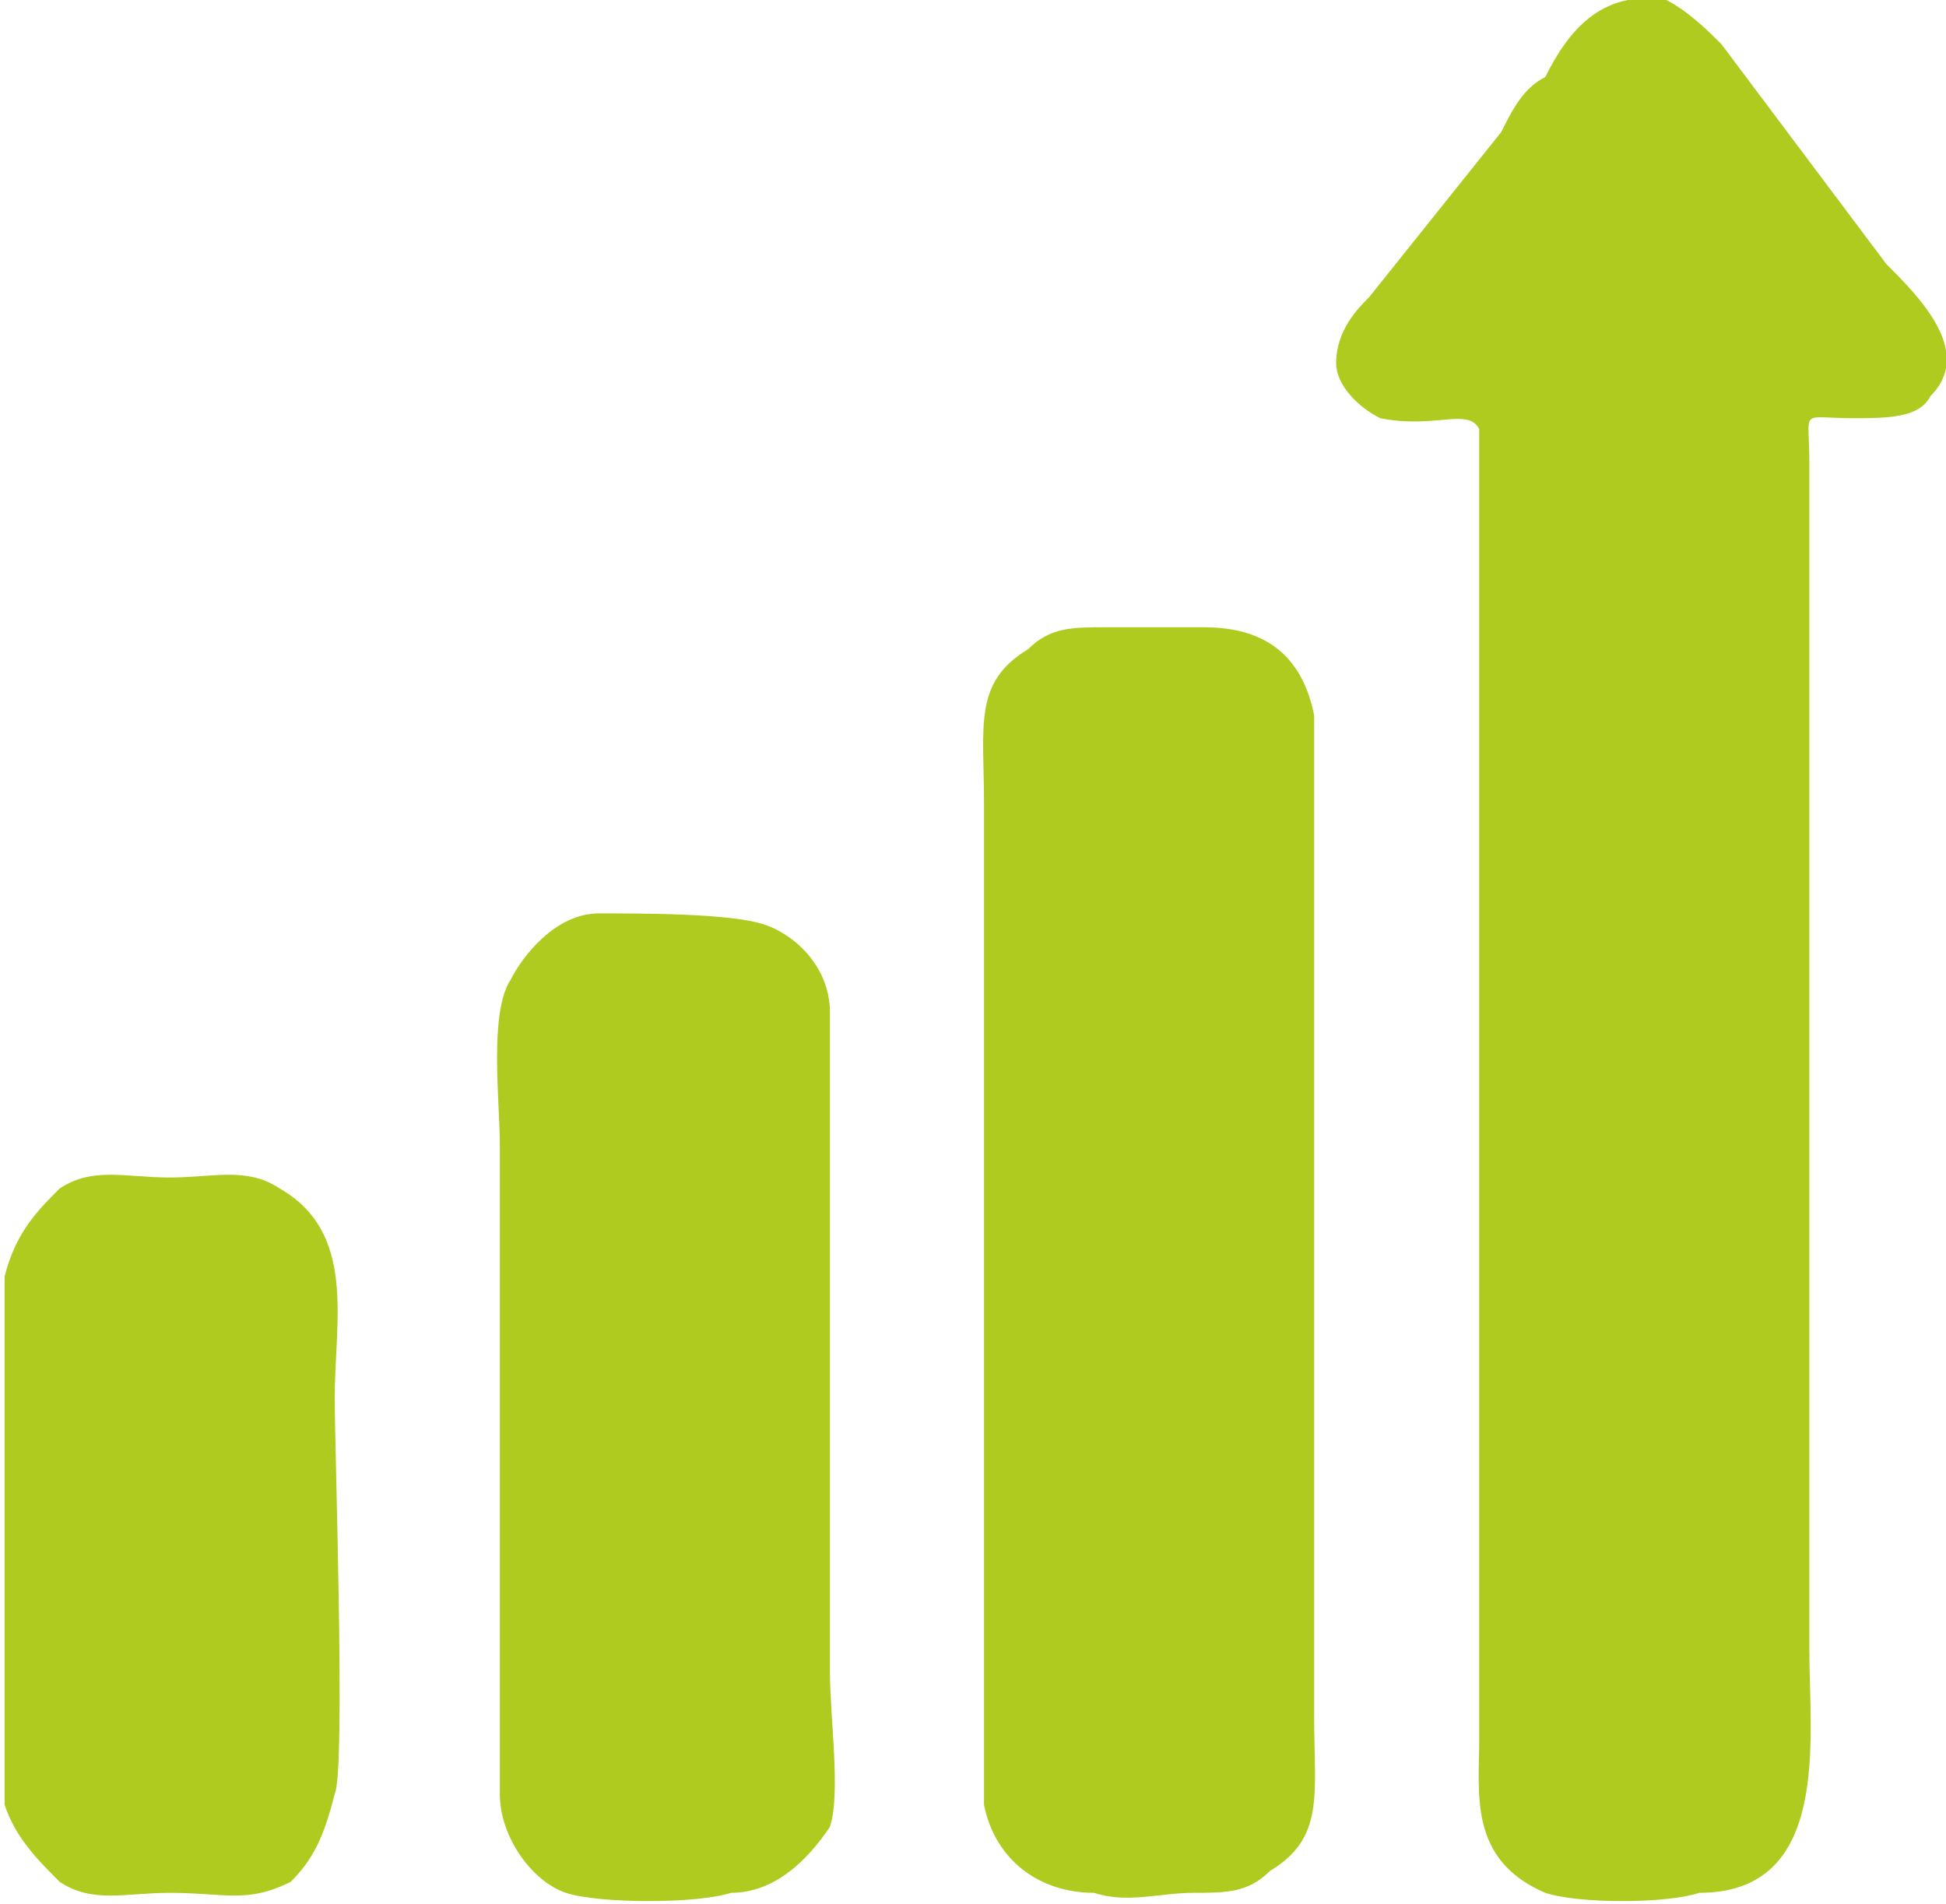 <?xml version="1.0" encoding="UTF-8"?>
<!DOCTYPE svg PUBLIC "-//W3C//DTD SVG 1.1//EN" "http://www.w3.org/Graphics/SVG/1.1/DTD/svg11.dtd">
<!-- Creator: CorelDRAW X8 -->
<svg xmlns="http://www.w3.org/2000/svg" xml:space="preserve" width="17.059mm" height="16.689mm" version="1.1" style="shape-rendering:geometricPrecision; text-rendering:geometricPrecision; image-rendering:optimizeQuality; fill-rule:evenodd; clip-rule:evenodd"
viewBox="0 0 176 173"
 xmlns:xlink="http://www.w3.org/1999/xlink">
 <defs>
  <style type="text/css">
   <![CDATA[
    .fil0 {fill:#B0CB1F}
   ]]>
  </style>
 </defs>
 <g id="Слой_x0020_1">
  <g id="_2786814471728">
   <path class="fil0" d="M164 150c0,-6 0,-12 0,-18 0,-12 0,-24 0,-36l0 -54c0,-5 -1,-4 4,-4 3,0 6,0 7,-2 4,-4 -1,-9 -4,-12l-15 -20c-1,-1 -3,-3 -5,-4 -6,-1 -9,3 -11,7 -2,1 -3,3 -4,5l-12 15c-1,1 -3,3 -3,6 0,2 2,4 4,5 5,1 8,-1 9,1l0 119c0,5 -1,11 6,14 3,1 11,1 14,0 12,0 10,-14 10,-22z"/>
   <path class="fil0" d="M89 164c1,5 5,8 10,8 3,1 6,0 9,0 3,0 5,0 7,-2 5,-3 4,-7 4,-14 0,-7 0,-89 0,-91 -1,-5 -4,-8 -10,-8 -3,0 -6,0 -9,0 -3,0 -5,0 -7,2 -5,3 -4,7 -4,14l0 55c0,6 0,12 0,18 0,3 0,17 0,18z"/>
   <path class="fil0" d="M45 163c0,4 3,8 6,9 3,1 12,1 15,0 4,0 7,-3 9,-6 1,-3 0,-10 0,-14l0 -45c0,-5 0,-11 0,-15 0,-4 -3,-7 -6,-8 -3,-1 -11,-1 -15,-1 -4,0 -7,4 -8,6 -2,3 -1,11 -1,15l0 59z"/>
   <path class="fil0" d="M30 163c1,-2 0,-31 0,-36 0,-7 2,-15 -5,-19 -3,-2 -6,-1 -10,-1 -4,0 -7,-1 -10,1 -2,2 -4,4 -5,8 0,3 0,9 0,12 0,4 0,34 0,36 1,3 3,5 5,7 3,2 6,1 10,1 5,0 7,1 11,-1 2,-2 3,-4 4,-8z"/>
  </g>
 </g>
</svg>
